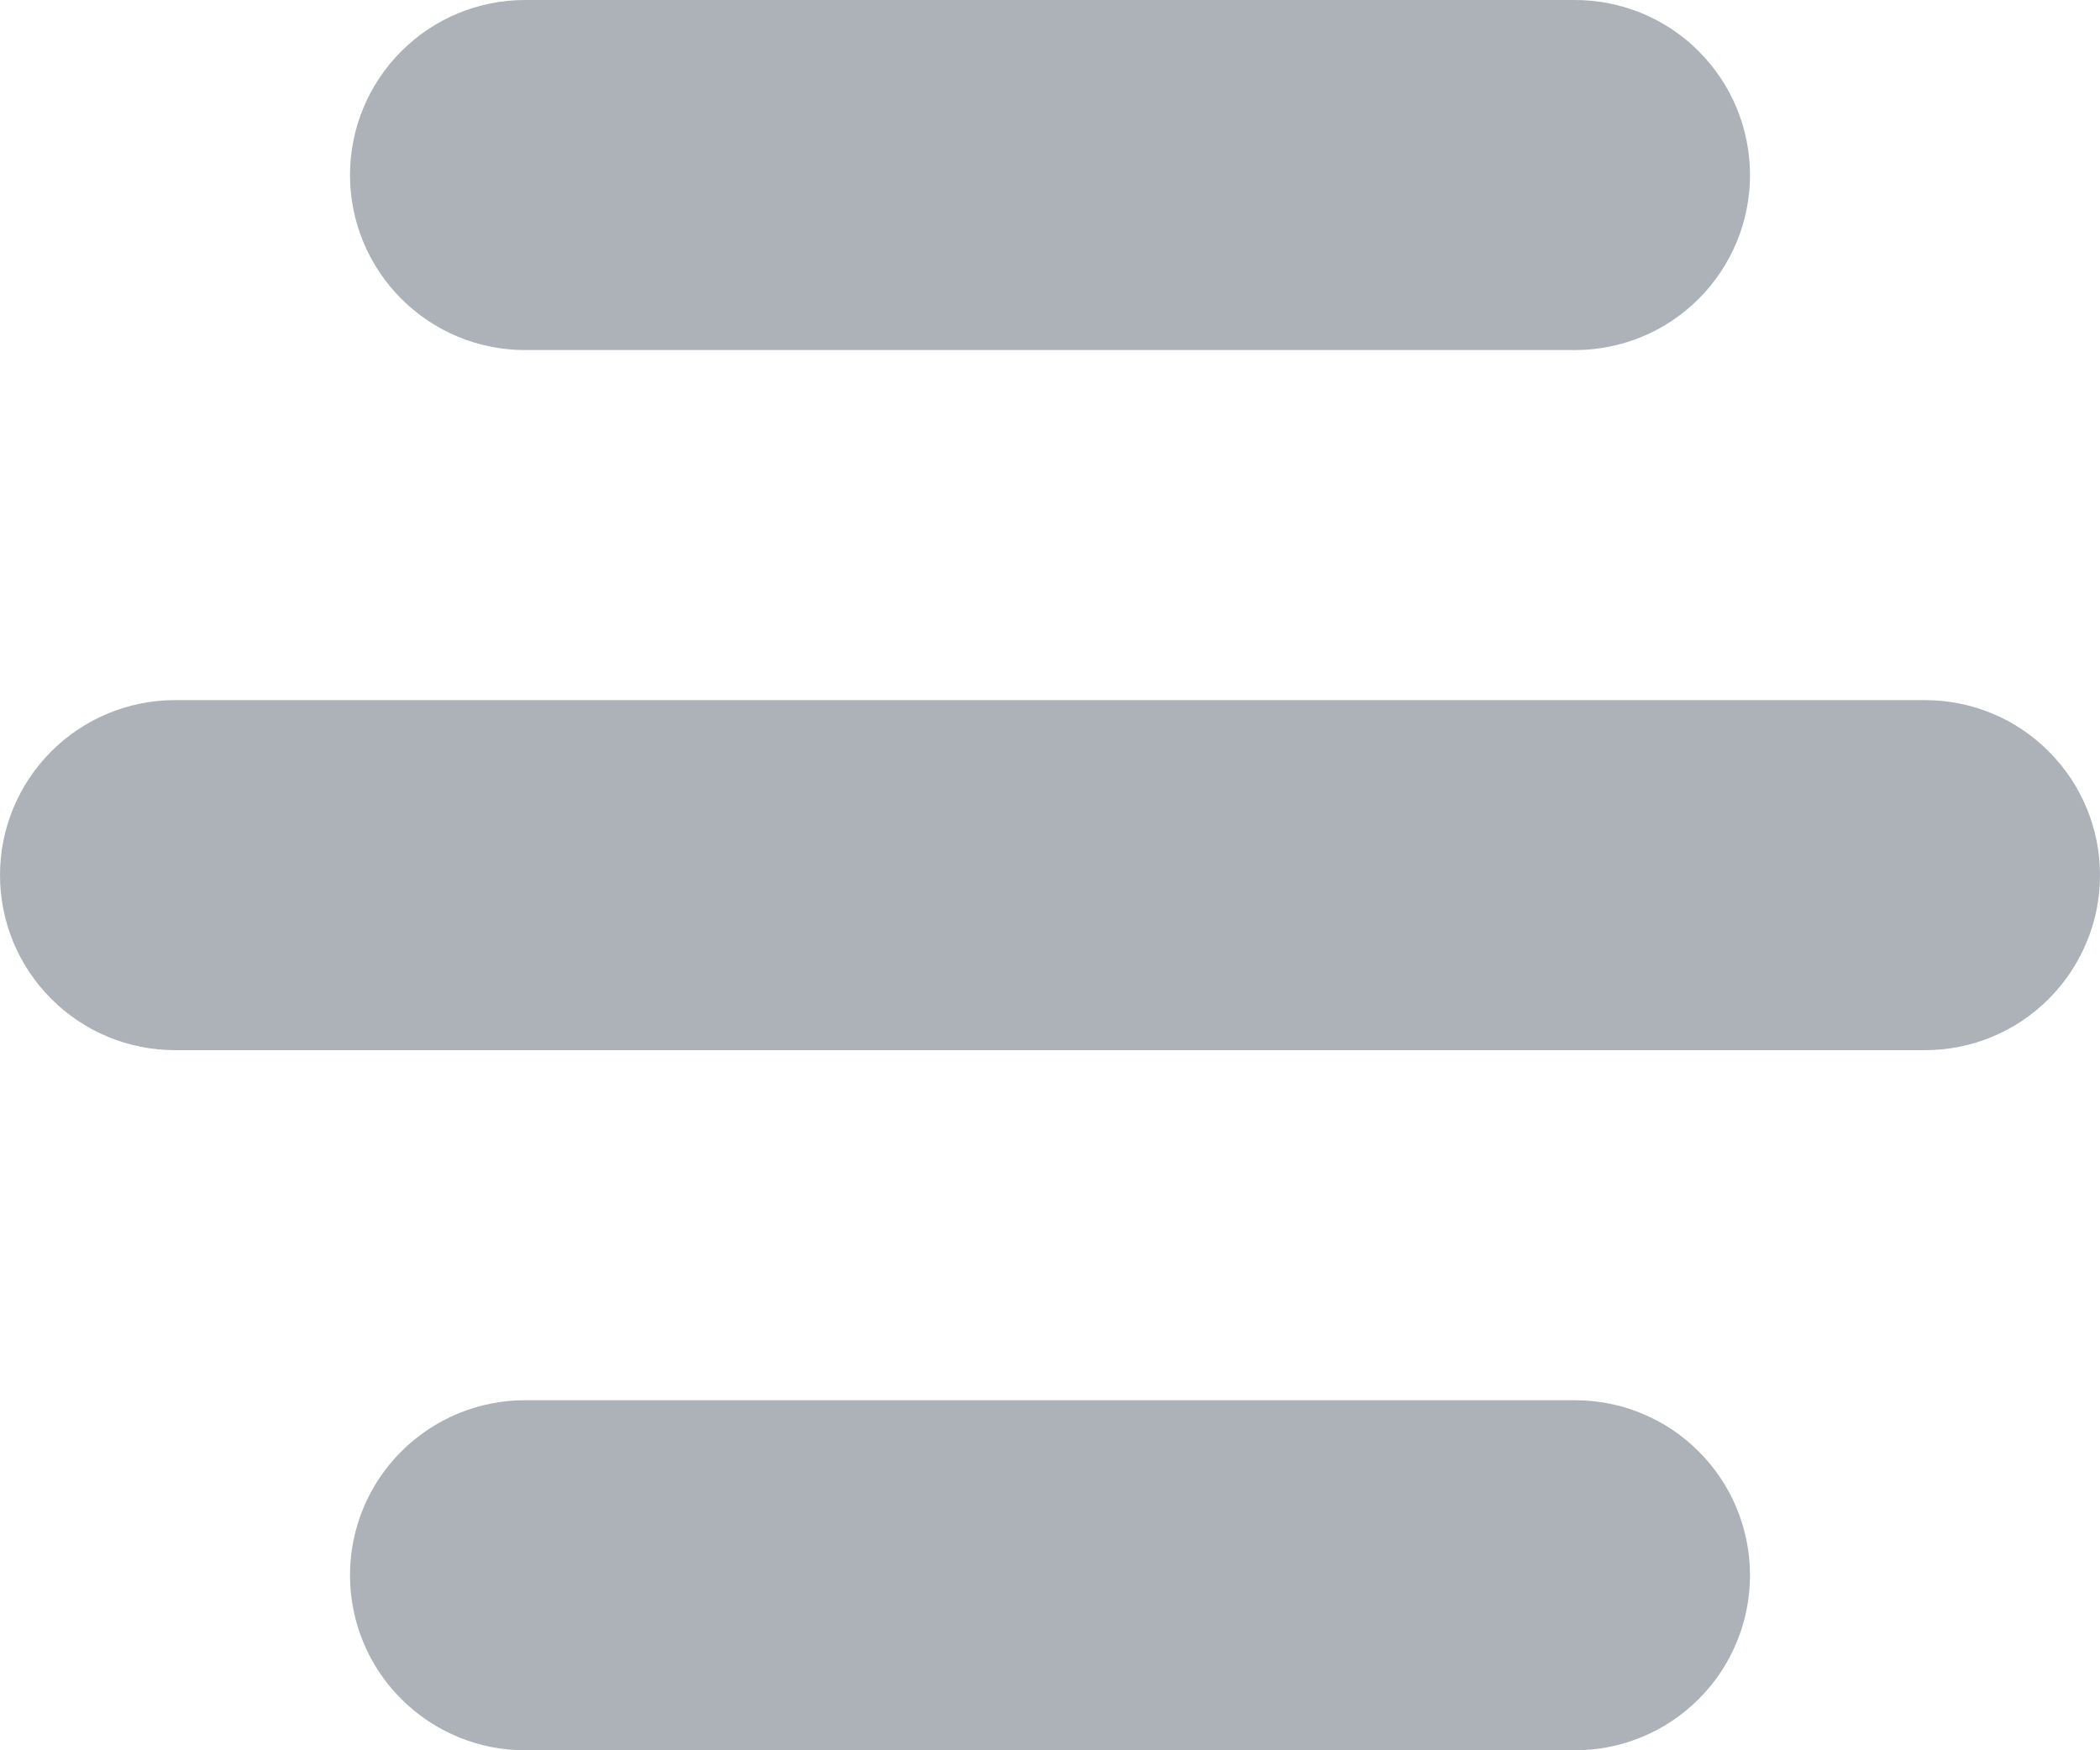 <svg width="12" height="10" viewBox="0 0 12 10" fill="none" xmlns="http://www.w3.org/2000/svg">
<path d="M9 8C9.265 8 9.52 8.105 9.707 8.293C9.895 8.48 10 8.735 10 9C10 9.265 9.895 9.52 9.707 9.707C9.52 9.895 9.265 10 9 10H3C2.735 10 2.481 9.895 2.293 9.707C2.105 9.52 2 9.265 2 9C2 8.735 2.105 8.48 2.293 8.293C2.481 8.105 2.735 8 3 8H9ZM11 4C11.265 4 11.52 4.105 11.707 4.293C11.895 4.481 12 4.735 12 5C12 5.265 11.895 5.519 11.707 5.707C11.52 5.895 11.265 6 11 6H1C0.735 6 0.481 5.895 0.293 5.707C0.105 5.519 0 5.265 0 5C0 4.735 0.105 4.481 0.293 4.293C0.481 4.105 0.735 4 1 4H11ZM9 0C9.265 0 9.52 0.105 9.707 0.293C9.895 0.481 10 0.735 10 1C10 1.265 9.895 1.519 9.707 1.707C9.52 1.895 9.265 2 9 2H3C2.735 2 2.481 1.895 2.293 1.707C2.105 1.519 2 1.265 2 1C2 0.735 2.105 0.481 2.293 0.293C2.481 0.105 2.735 0 3 0H9Z" fill="#ADB2B8"/>
</svg>
